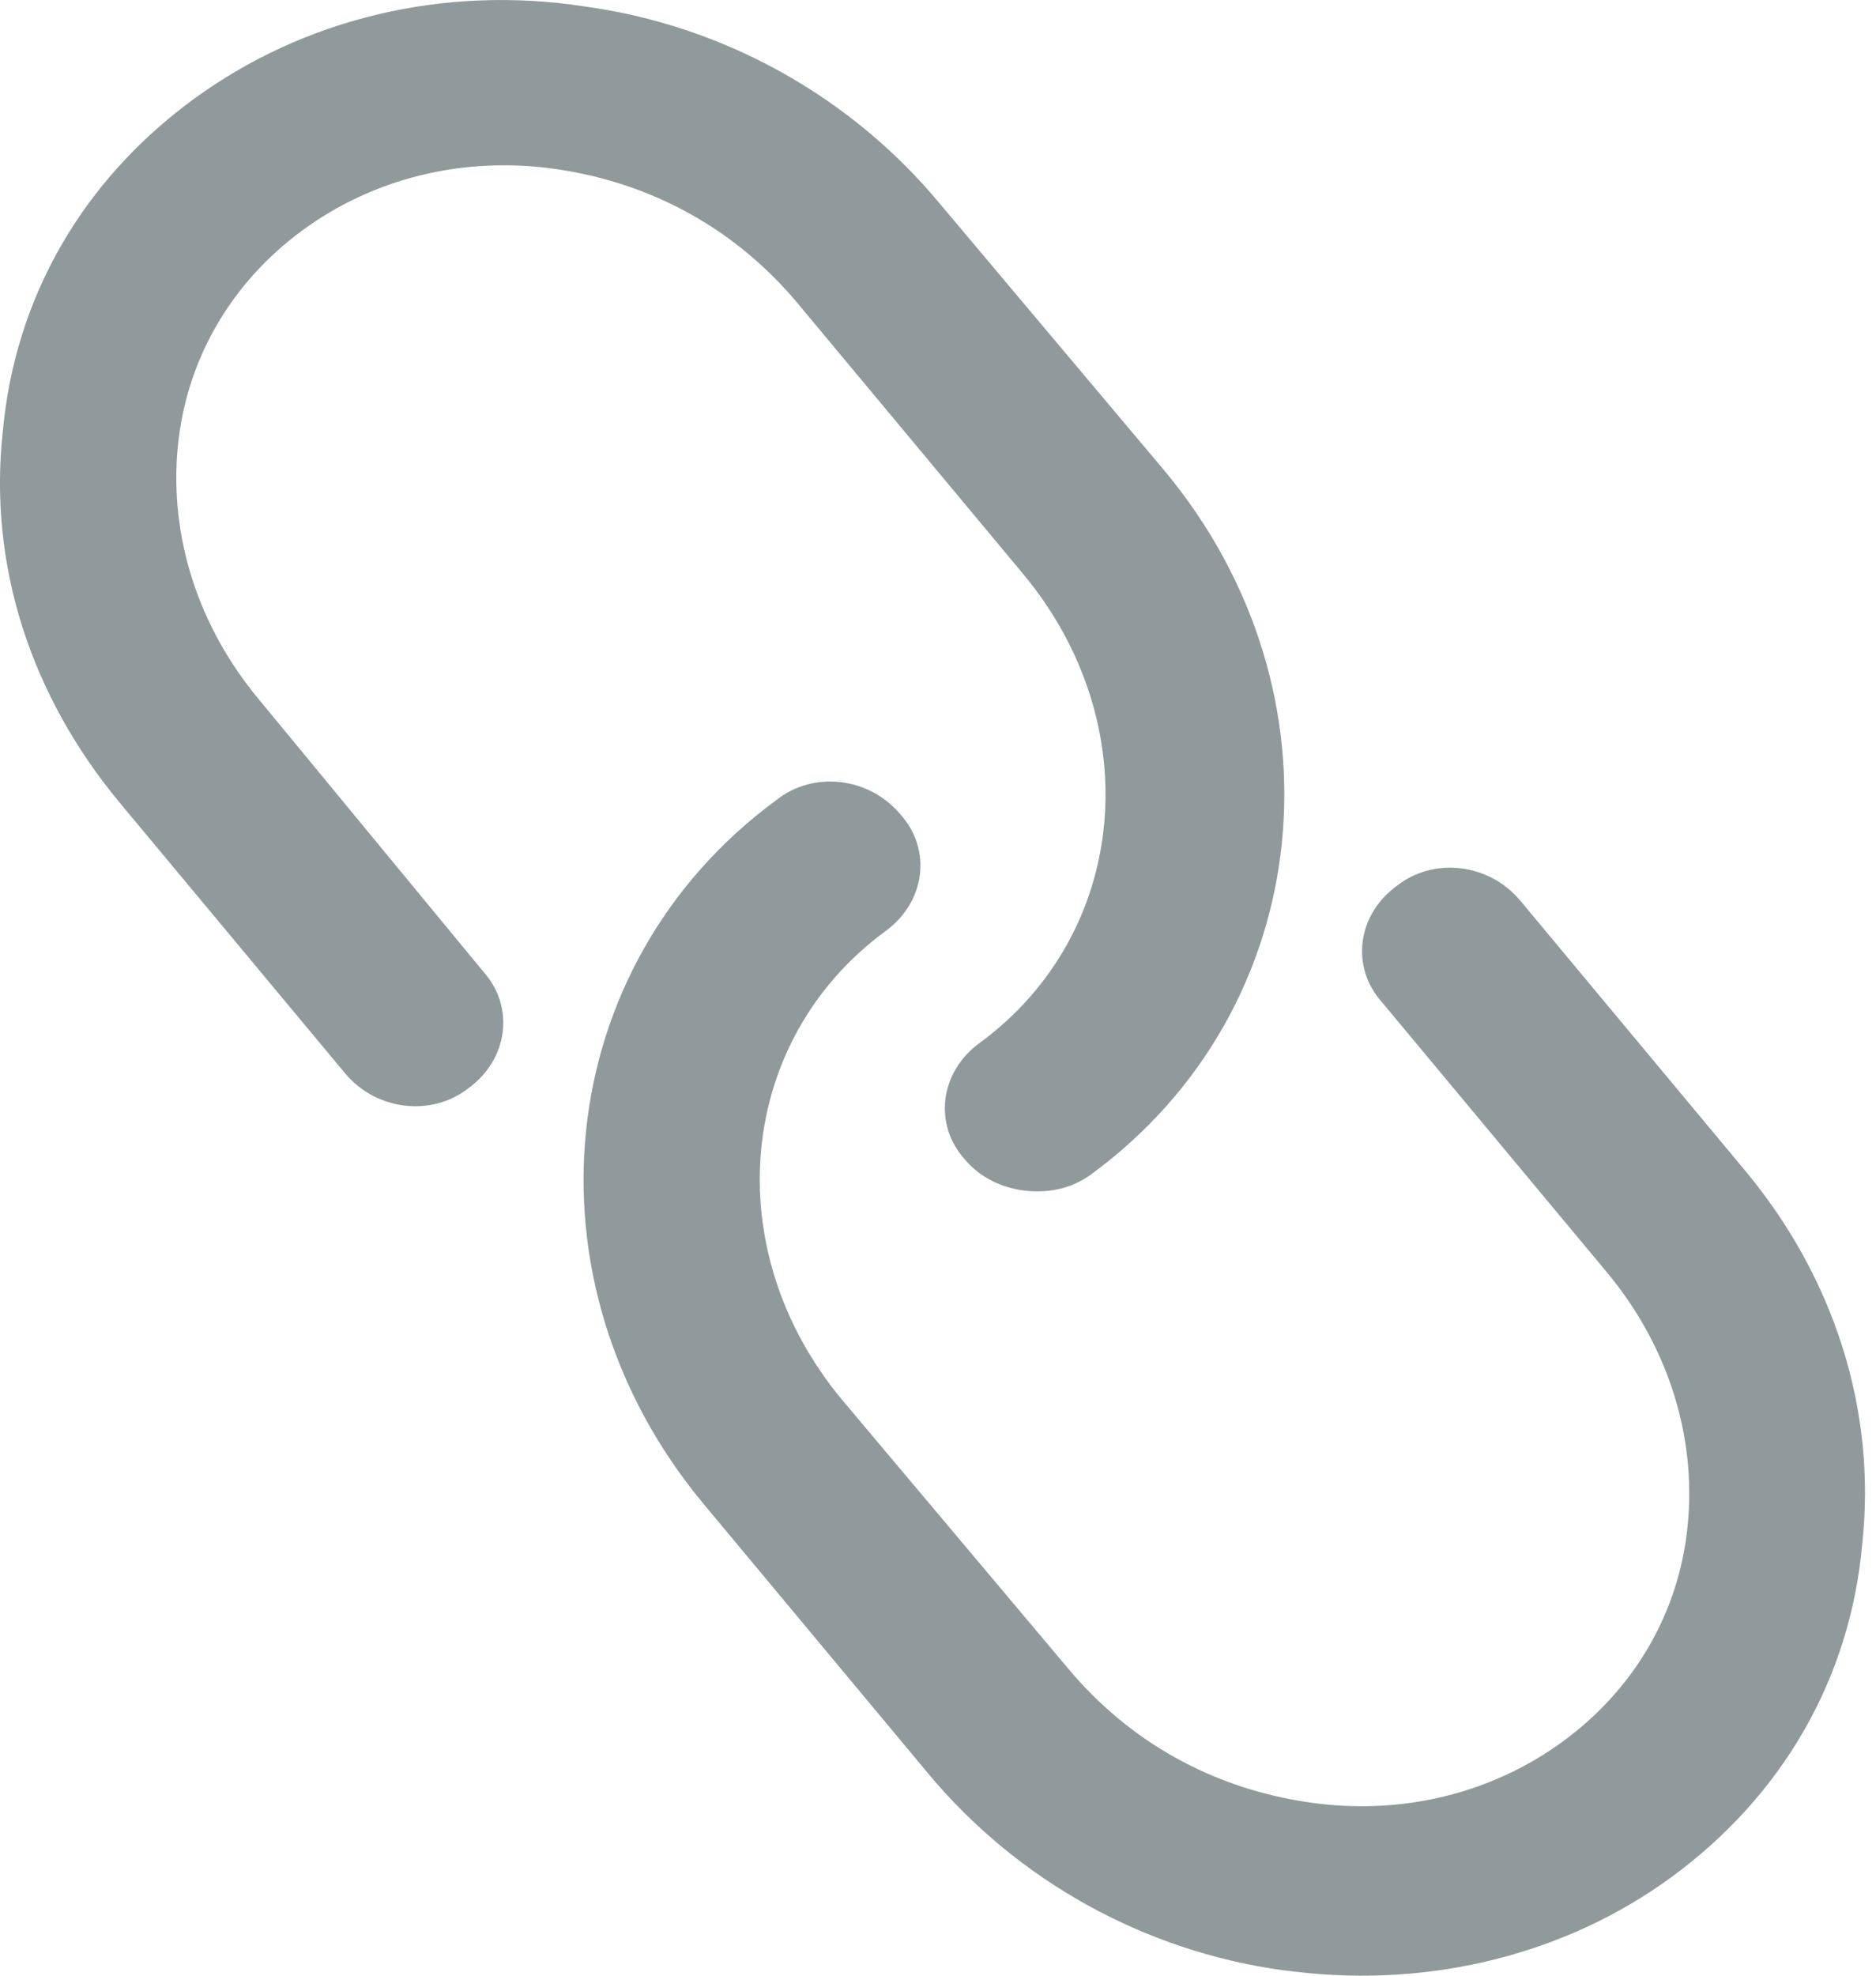 <svg width="19" height="20" viewBox="0 0 19 20" fill="none" xmlns="http://www.w3.org/2000/svg">
<path fill-rule="evenodd" clip-rule="evenodd" d="M4.896 9.837L2.621 7.079C2.012 6.349 1.712 5.435 1.801 4.52C1.888 3.629 2.349 2.855 3.064 2.331C3.779 1.807 4.691 1.575 5.635 1.712C6.604 1.853 7.454 2.32 8.085 3.078L10.363 5.811C11.625 7.327 11.436 9.449 9.919 10.56C9.519 10.853 9.452 11.381 9.771 11.736C9.929 11.925 10.15 12.025 10.38 12.053C10.611 12.08 10.85 12.036 11.05 11.889C13.339 10.213 13.665 7.01 11.793 4.764L9.512 2.054C8.61 0.971 7.324 0.257 5.92 0.065C4.494 -0.154 3.075 0.188 1.959 1.005C0.843 1.822 0.149 3.006 0.027 4.381C-0.117 5.729 0.314 7.047 1.216 8.13L3.494 10.864C3.809 11.243 4.372 11.31 4.747 11.014C5.148 10.72 5.214 10.192 4.896 9.837ZM18.861 15.625C19.006 14.278 18.578 12.935 17.676 11.852L15.398 9.118C15.082 8.739 14.52 8.672 14.145 8.969C13.744 9.262 13.678 9.79 13.996 10.145L16.274 12.879C16.883 13.61 17.183 14.523 17.093 15.438C17.007 16.33 16.546 17.103 15.831 17.627C15.116 18.151 14.204 18.383 13.26 18.246C12.291 18.106 11.441 17.639 10.81 16.881L8.529 14.171C7.266 12.655 7.456 10.533 8.972 9.423C9.373 9.129 9.439 8.601 9.121 8.246C8.805 7.867 8.242 7.8 7.867 8.096C5.579 9.773 5.253 12.975 7.124 15.222L9.402 17.955C10.304 19.038 11.59 19.752 12.994 19.945L13.122 19.96C14.503 20.125 15.871 19.777 16.93 19.001C18.045 18.184 18.74 17 18.861 15.625Z" fill="#909A9C"/>
</svg>
